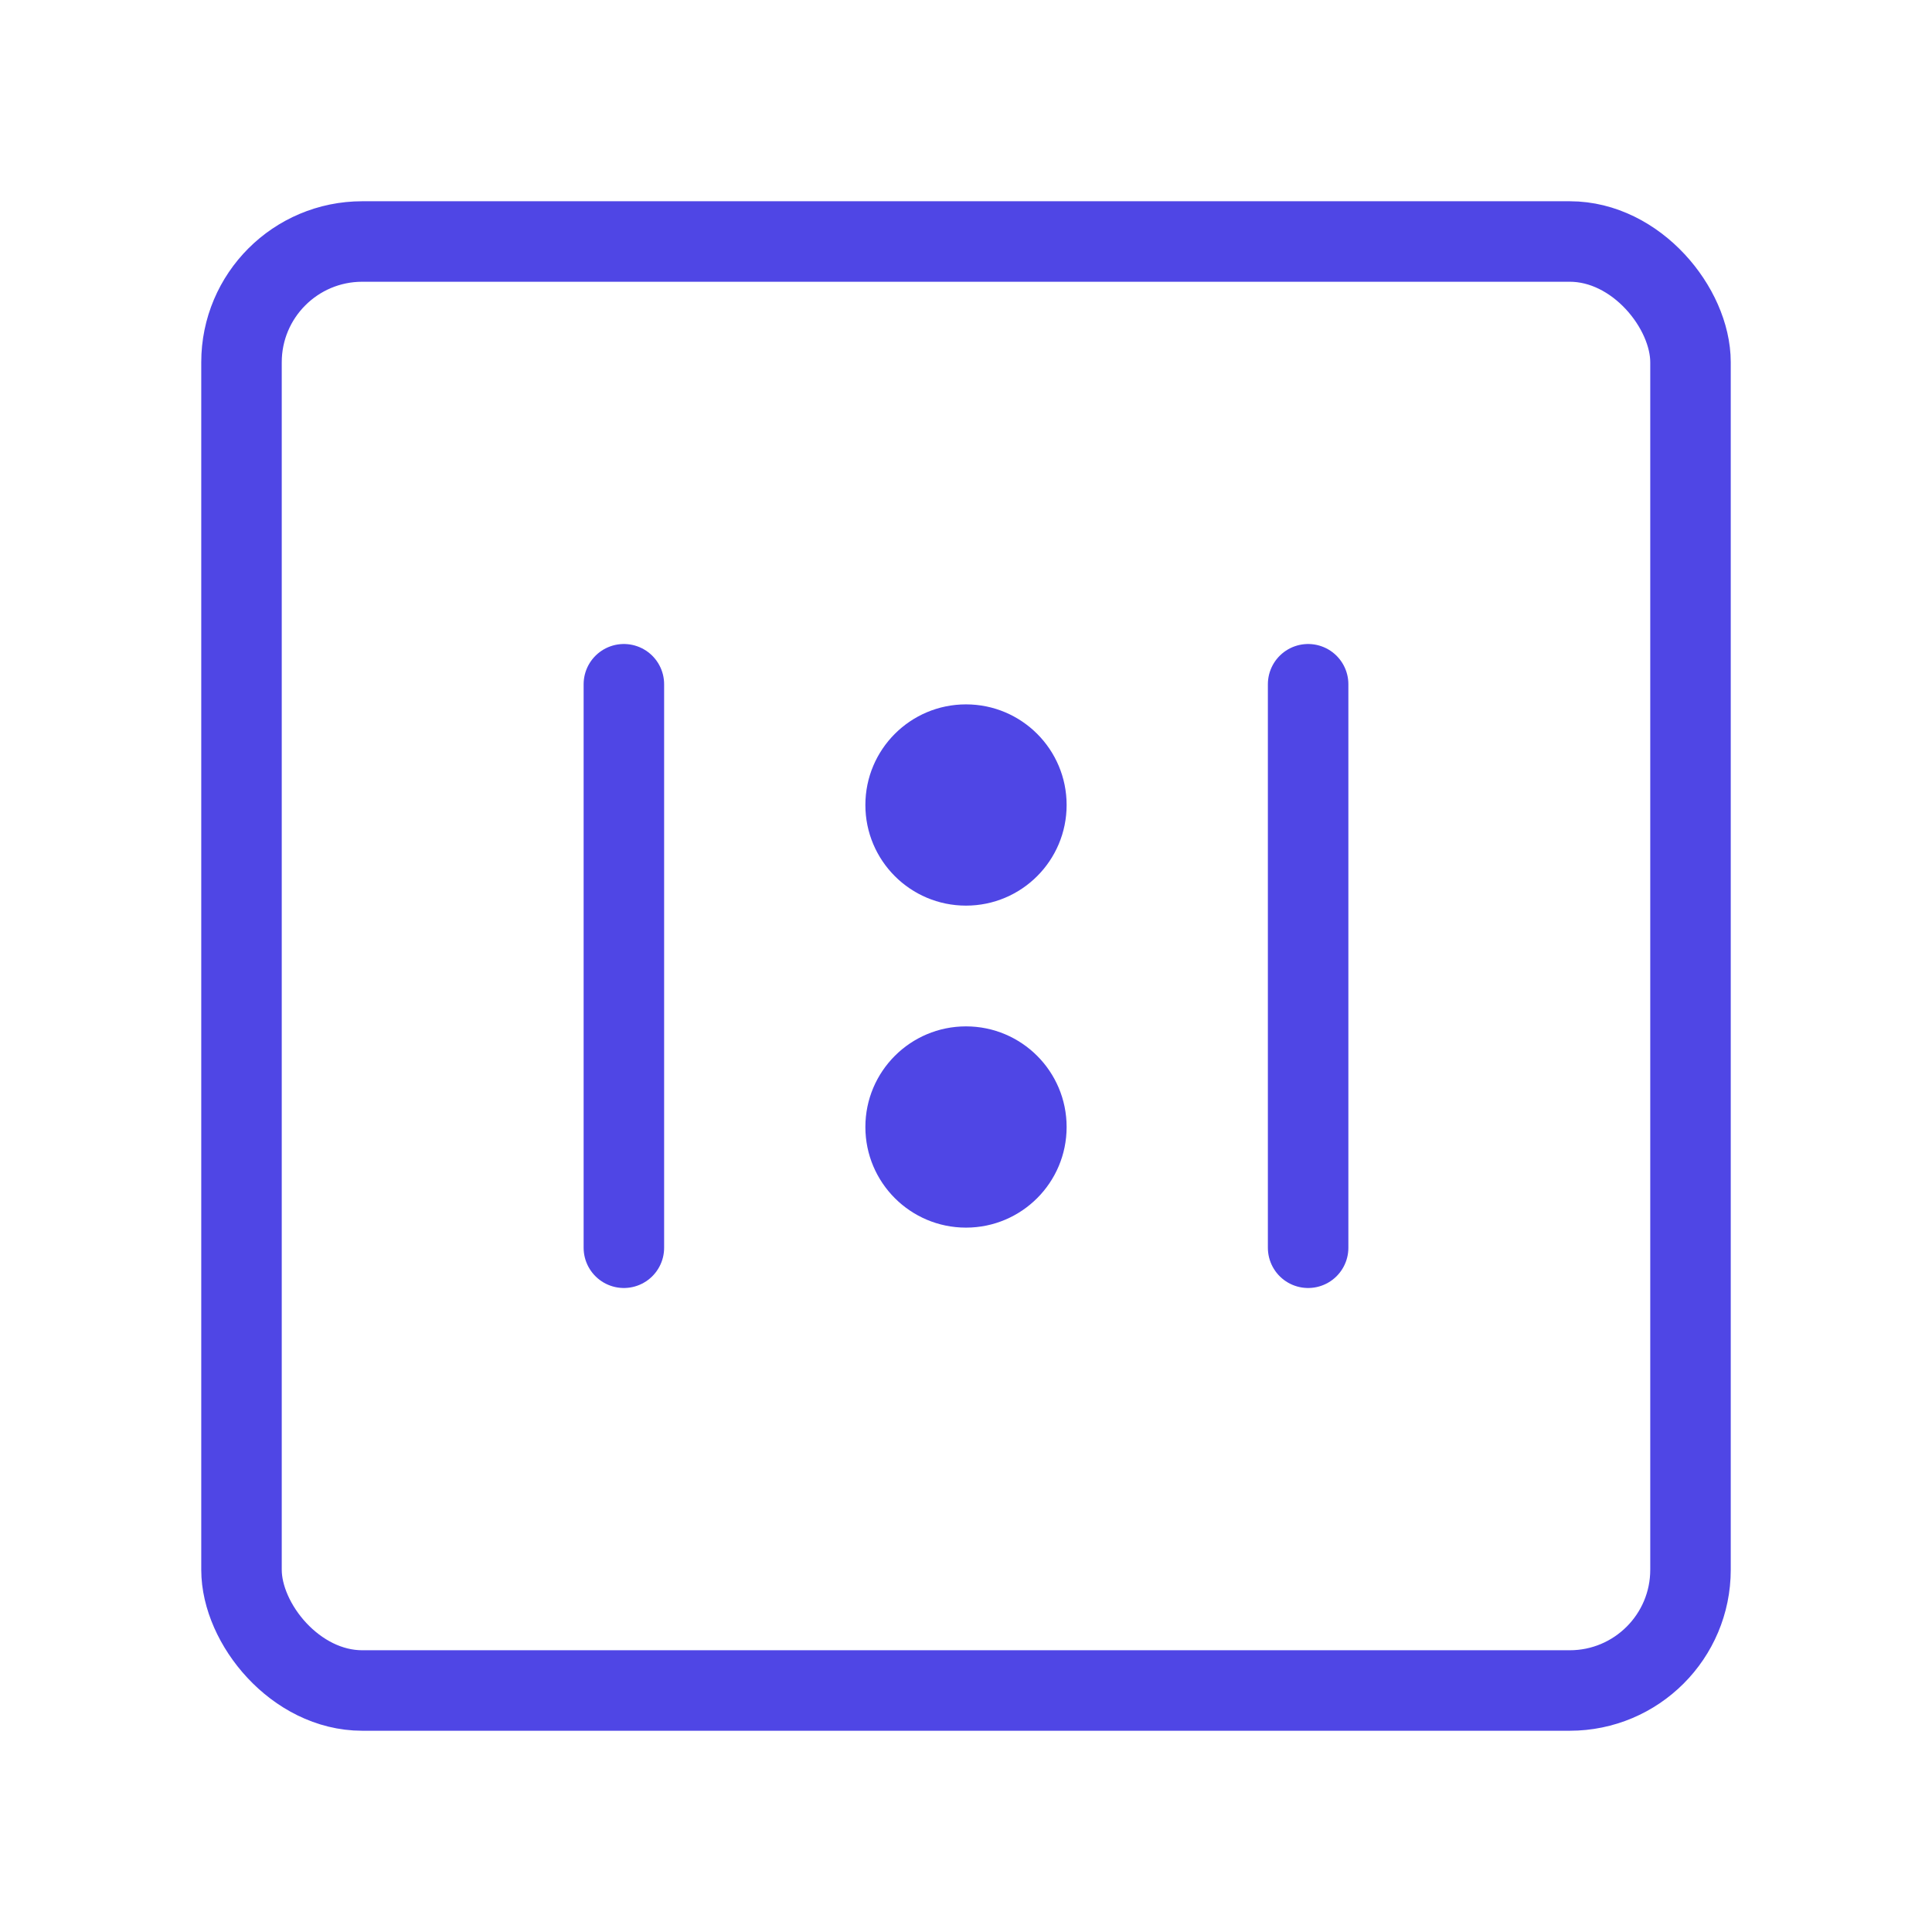 <?xml version="1.0" encoding="UTF-8"?>
<svg width="38" height="38" viewBox="0 0 48 48" fill="none" xmlns="http://www.w3.org/2000/svg">
  <rect x="6" y="6" width="36" height="36" rx="3" fill="none" stroke="#4f46e5" stroke-width="2"
        stroke-linejoin="round"/>
  <path fill-rule="evenodd" clip-rule="evenodd"
        d="M24 22.5C25.381 22.5 26.5 21.381 26.5 20C26.5 18.619 25.381 17.5 24 17.5C22.619 17.5 21.5 18.619 21.5 20C21.5 21.381 22.619 22.5 24 22.5Z"
        fill="#4f46e5"/>
  <path fill-rule="evenodd" clip-rule="evenodd"
        d="M24 30.5C25.381 30.5 26.5 29.381 26.5 28C26.5 26.619 25.381 25.5 24 25.5C22.619 25.5 21.5 26.619 21.5 28C21.5 29.381 22.619 30.5 24 30.5Z"
        fill="#4f46e5"/>
  <path d="M15.5 17V31" stroke="#4f46e5" stroke-width="2" stroke-linecap="round" stroke-linejoin="round"/>
  <path d="M32.5 17V31" stroke="#4f46e5" stroke-width="2" stroke-linecap="round" stroke-linejoin="round"/>
</svg>
